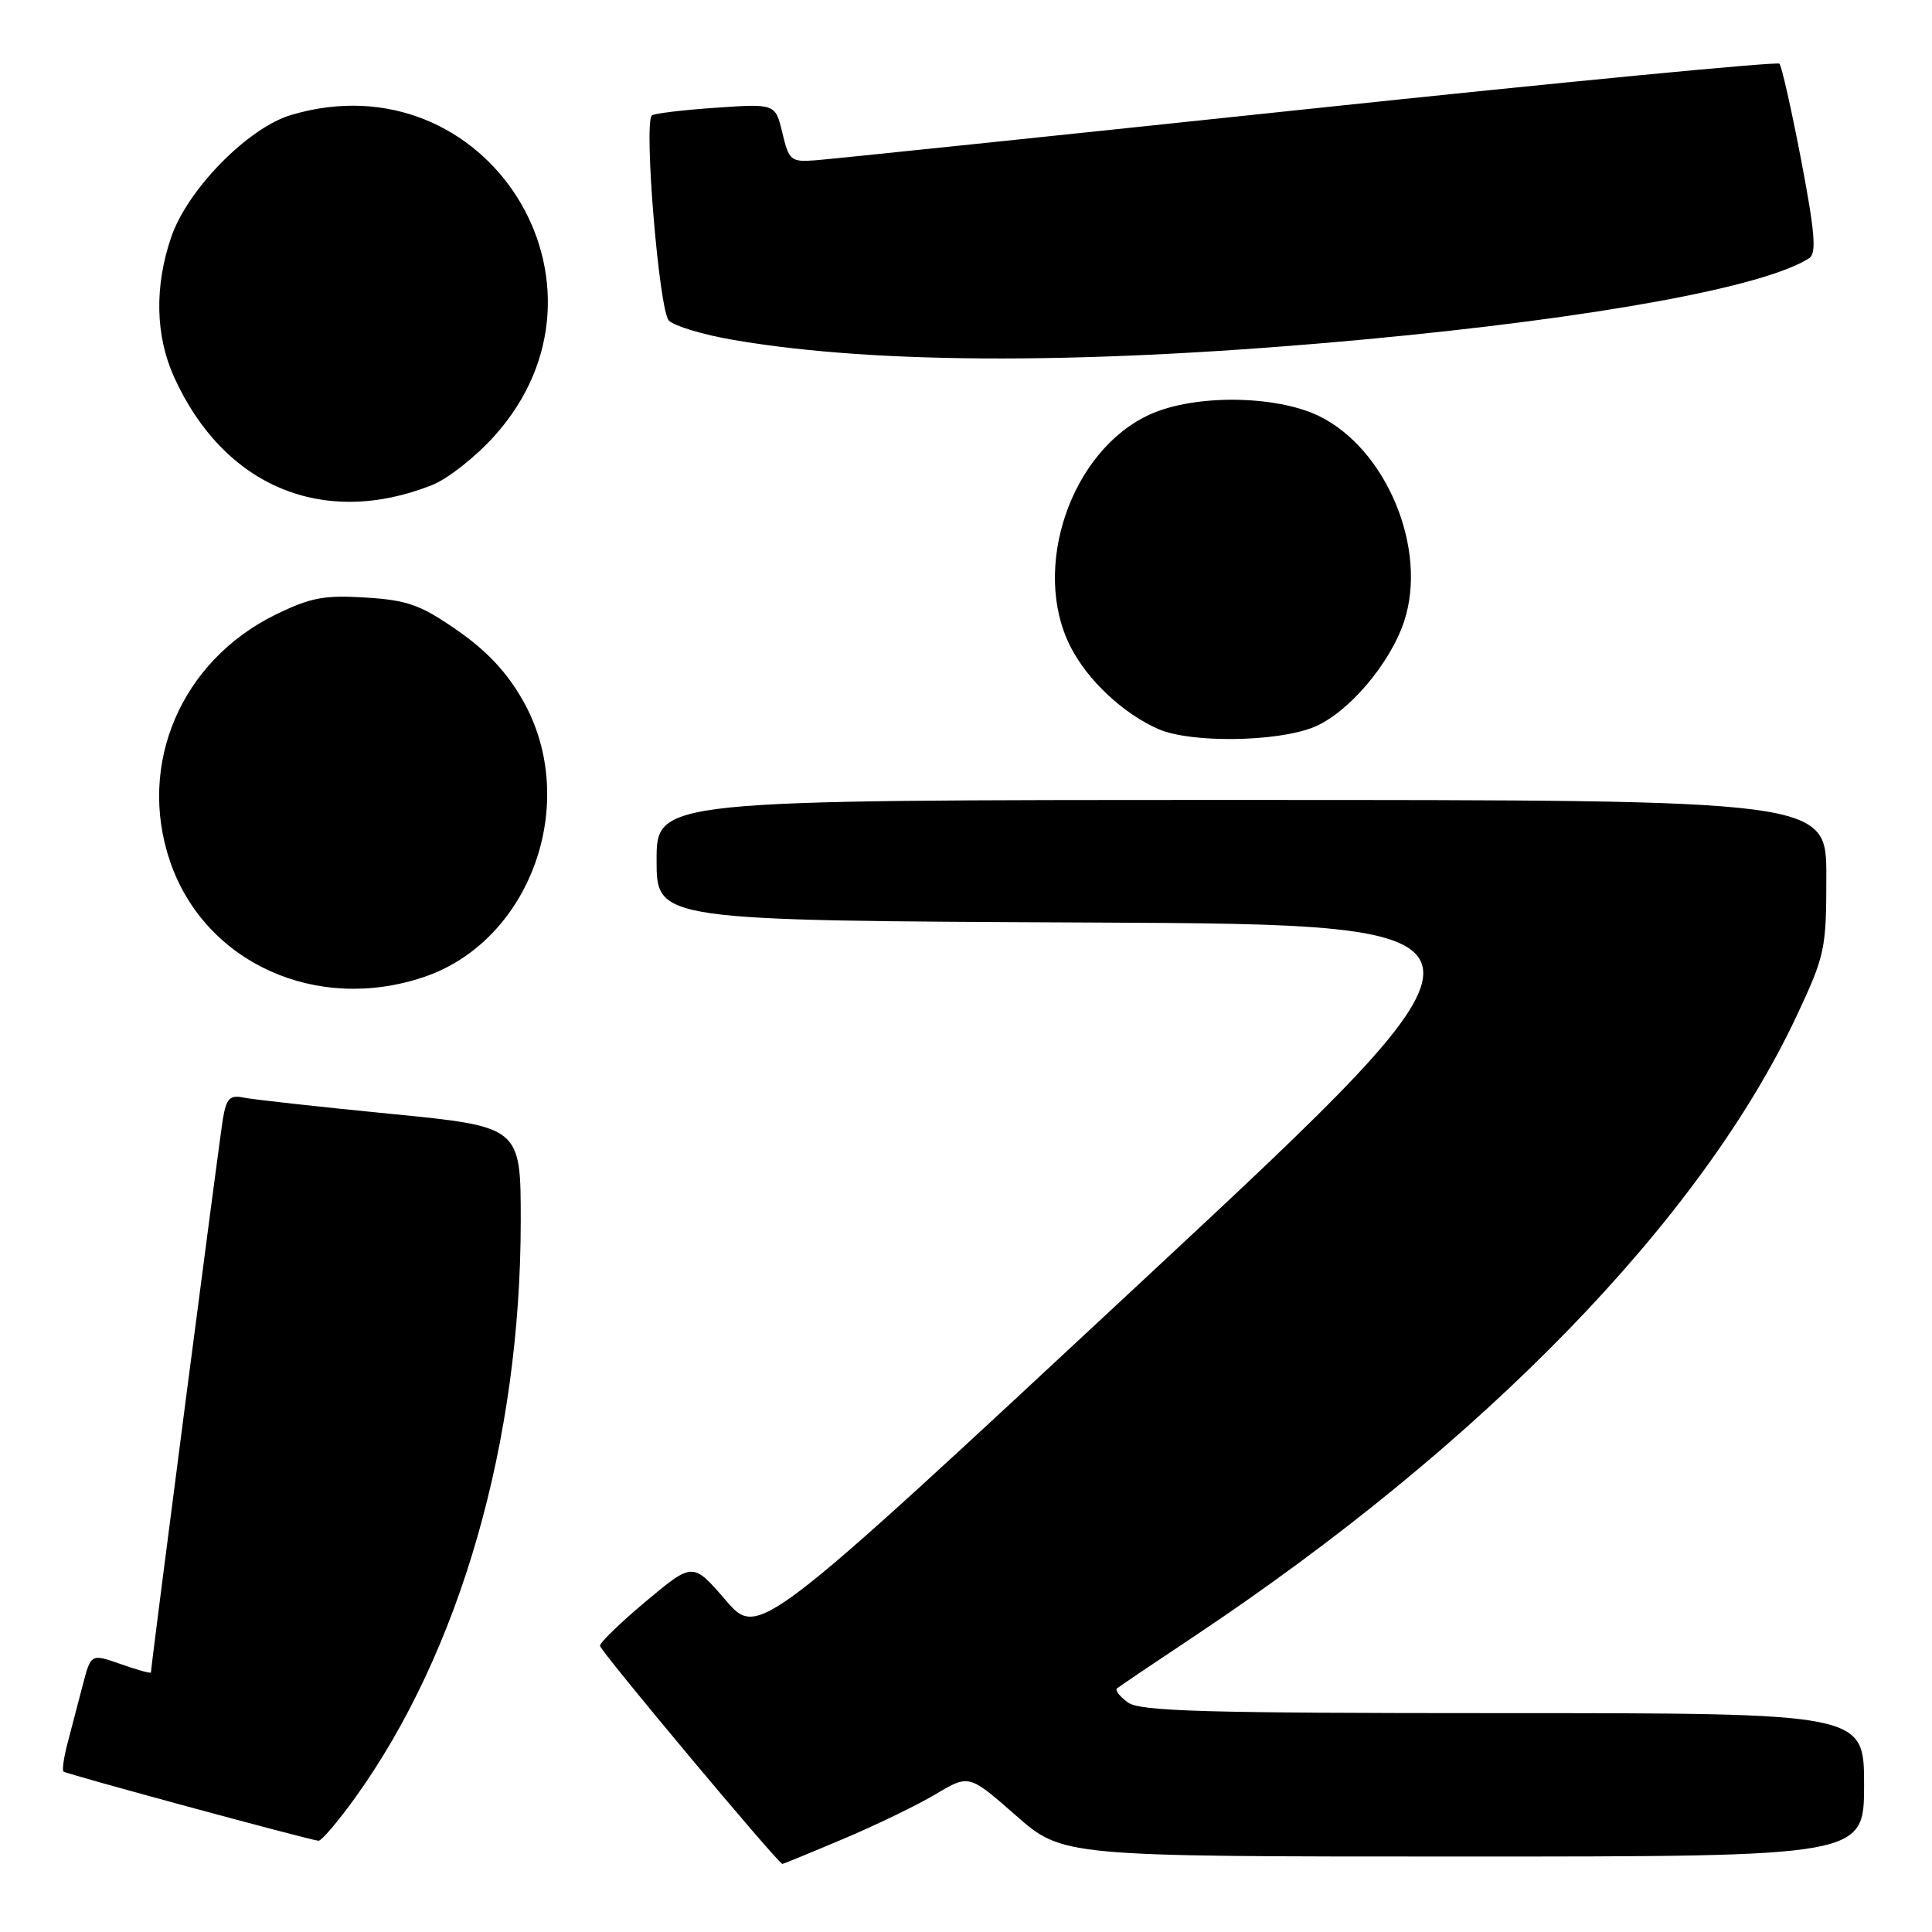 <?xml version="1.0" encoding="UTF-8" standalone="no"?>
<!DOCTYPE svg PUBLIC "-//W3C//DTD SVG 1.1//EN" "http://www.w3.org/Graphics/SVG/1.1/DTD/svg11.dtd" >
<svg xmlns="http://www.w3.org/2000/svg" xmlns:xlink="http://www.w3.org/1999/xlink" version="1.1" viewBox="0 0 256 256">
 <g >
 <path fill="currentColor"
d=" M 111.71 243.68 C 116.05 241.85 121.57 239.18 123.99 237.73 C 128.40 235.11 128.40 235.11 134.60 240.55 C 140.81 246.00 140.81 246.00 193.90 246.00 C 247.00 246.00 247.00 246.00 247.00 236.50 C 247.00 227.00 247.00 227.00 199.19 227.00 C 159.50 227.00 151.05 226.76 149.44 225.58 C 148.38 224.80 147.73 223.97 148.00 223.73 C 148.28 223.49 152.78 220.45 158.00 216.98 C 196.48 191.38 225.40 161.62 238.09 134.56 C 241.83 126.57 242.00 125.76 242.00 116.10 C 242.00 106.00 242.00 106.00 164.50 106.00 C 87.00 106.00 87.00 106.00 87.00 113.99 C 87.00 121.98 87.00 121.98 144.55 122.24 C 202.09 122.50 202.09 122.50 151.30 169.79 C 100.51 217.08 100.51 217.08 96.16 212.04 C 91.81 206.99 91.81 206.99 85.65 212.13 C 82.27 214.96 79.50 217.63 79.50 218.08 C 79.50 218.72 103.07 246.91 103.67 246.98 C 103.76 246.99 107.38 245.51 111.71 243.68 Z  M 47.03 238.25 C 60.97 218.89 69.00 190.94 69.00 161.77 C 69.00 149.29 69.00 149.29 51.75 147.59 C 42.26 146.66 33.51 145.69 32.30 145.44 C 30.46 145.06 30.00 145.52 29.54 148.24 C 29.07 151.01 20.00 220.76 20.00 221.61 C 20.00 221.78 18.21 221.28 16.02 220.51 C 12.05 219.11 12.05 219.11 10.96 223.30 C 10.36 225.61 9.46 229.05 8.96 230.94 C 8.46 232.84 8.21 234.55 8.41 234.74 C 8.73 235.06 40.49 243.67 42.19 243.91 C 42.58 243.96 44.75 241.41 47.03 238.25 Z  M 56.23 129.44 C 70.31 124.64 76.88 106.37 69.35 92.93 C 67.25 89.17 64.57 86.29 60.63 83.55 C 55.74 80.15 54.04 79.53 48.47 79.18 C 42.97 78.83 41.17 79.17 36.52 81.44 C 24.01 87.57 18.14 101.26 22.53 114.13 C 27.11 127.57 41.94 134.30 56.23 129.44 Z  M 174.03 96.37 C 178.57 94.55 184.19 87.99 186.06 82.31 C 189.22 72.73 183.70 59.46 174.76 55.12 C 169.00 52.34 158.28 52.24 152.38 54.91 C 141.90 59.67 136.55 75.32 141.86 85.72 C 144.12 90.15 148.85 94.58 153.50 96.61 C 157.75 98.47 169.12 98.33 174.03 96.37 Z  M 57.26 64.27 C 59.32 63.45 63.04 60.53 65.51 57.77 C 83.53 37.73 64.47 7.58 38.62 15.22 C 32.88 16.91 24.84 25.09 22.68 31.44 C 20.45 37.96 20.59 44.50 23.07 49.97 C 29.65 64.47 42.84 69.99 57.26 64.27 Z  M 181.00 44.96 C 211.51 42.11 233.89 38.01 239.74 34.20 C 240.72 33.57 240.48 30.73 238.66 21.19 C 237.37 14.48 236.08 8.74 235.78 8.44 C 235.48 8.14 207.39 10.84 173.37 14.44 C 139.34 18.04 109.95 21.10 108.05 21.24 C 104.80 21.48 104.54 21.28 103.67 17.62 C 102.74 13.73 102.74 13.73 94.79 14.28 C 90.42 14.58 86.63 15.04 86.37 15.30 C 85.28 16.39 87.34 41.20 88.63 42.48 C 89.36 43.21 93.23 44.37 97.23 45.05 C 116.50 48.35 145.03 48.31 181.00 44.96 Z "/>
</g>
</svg>